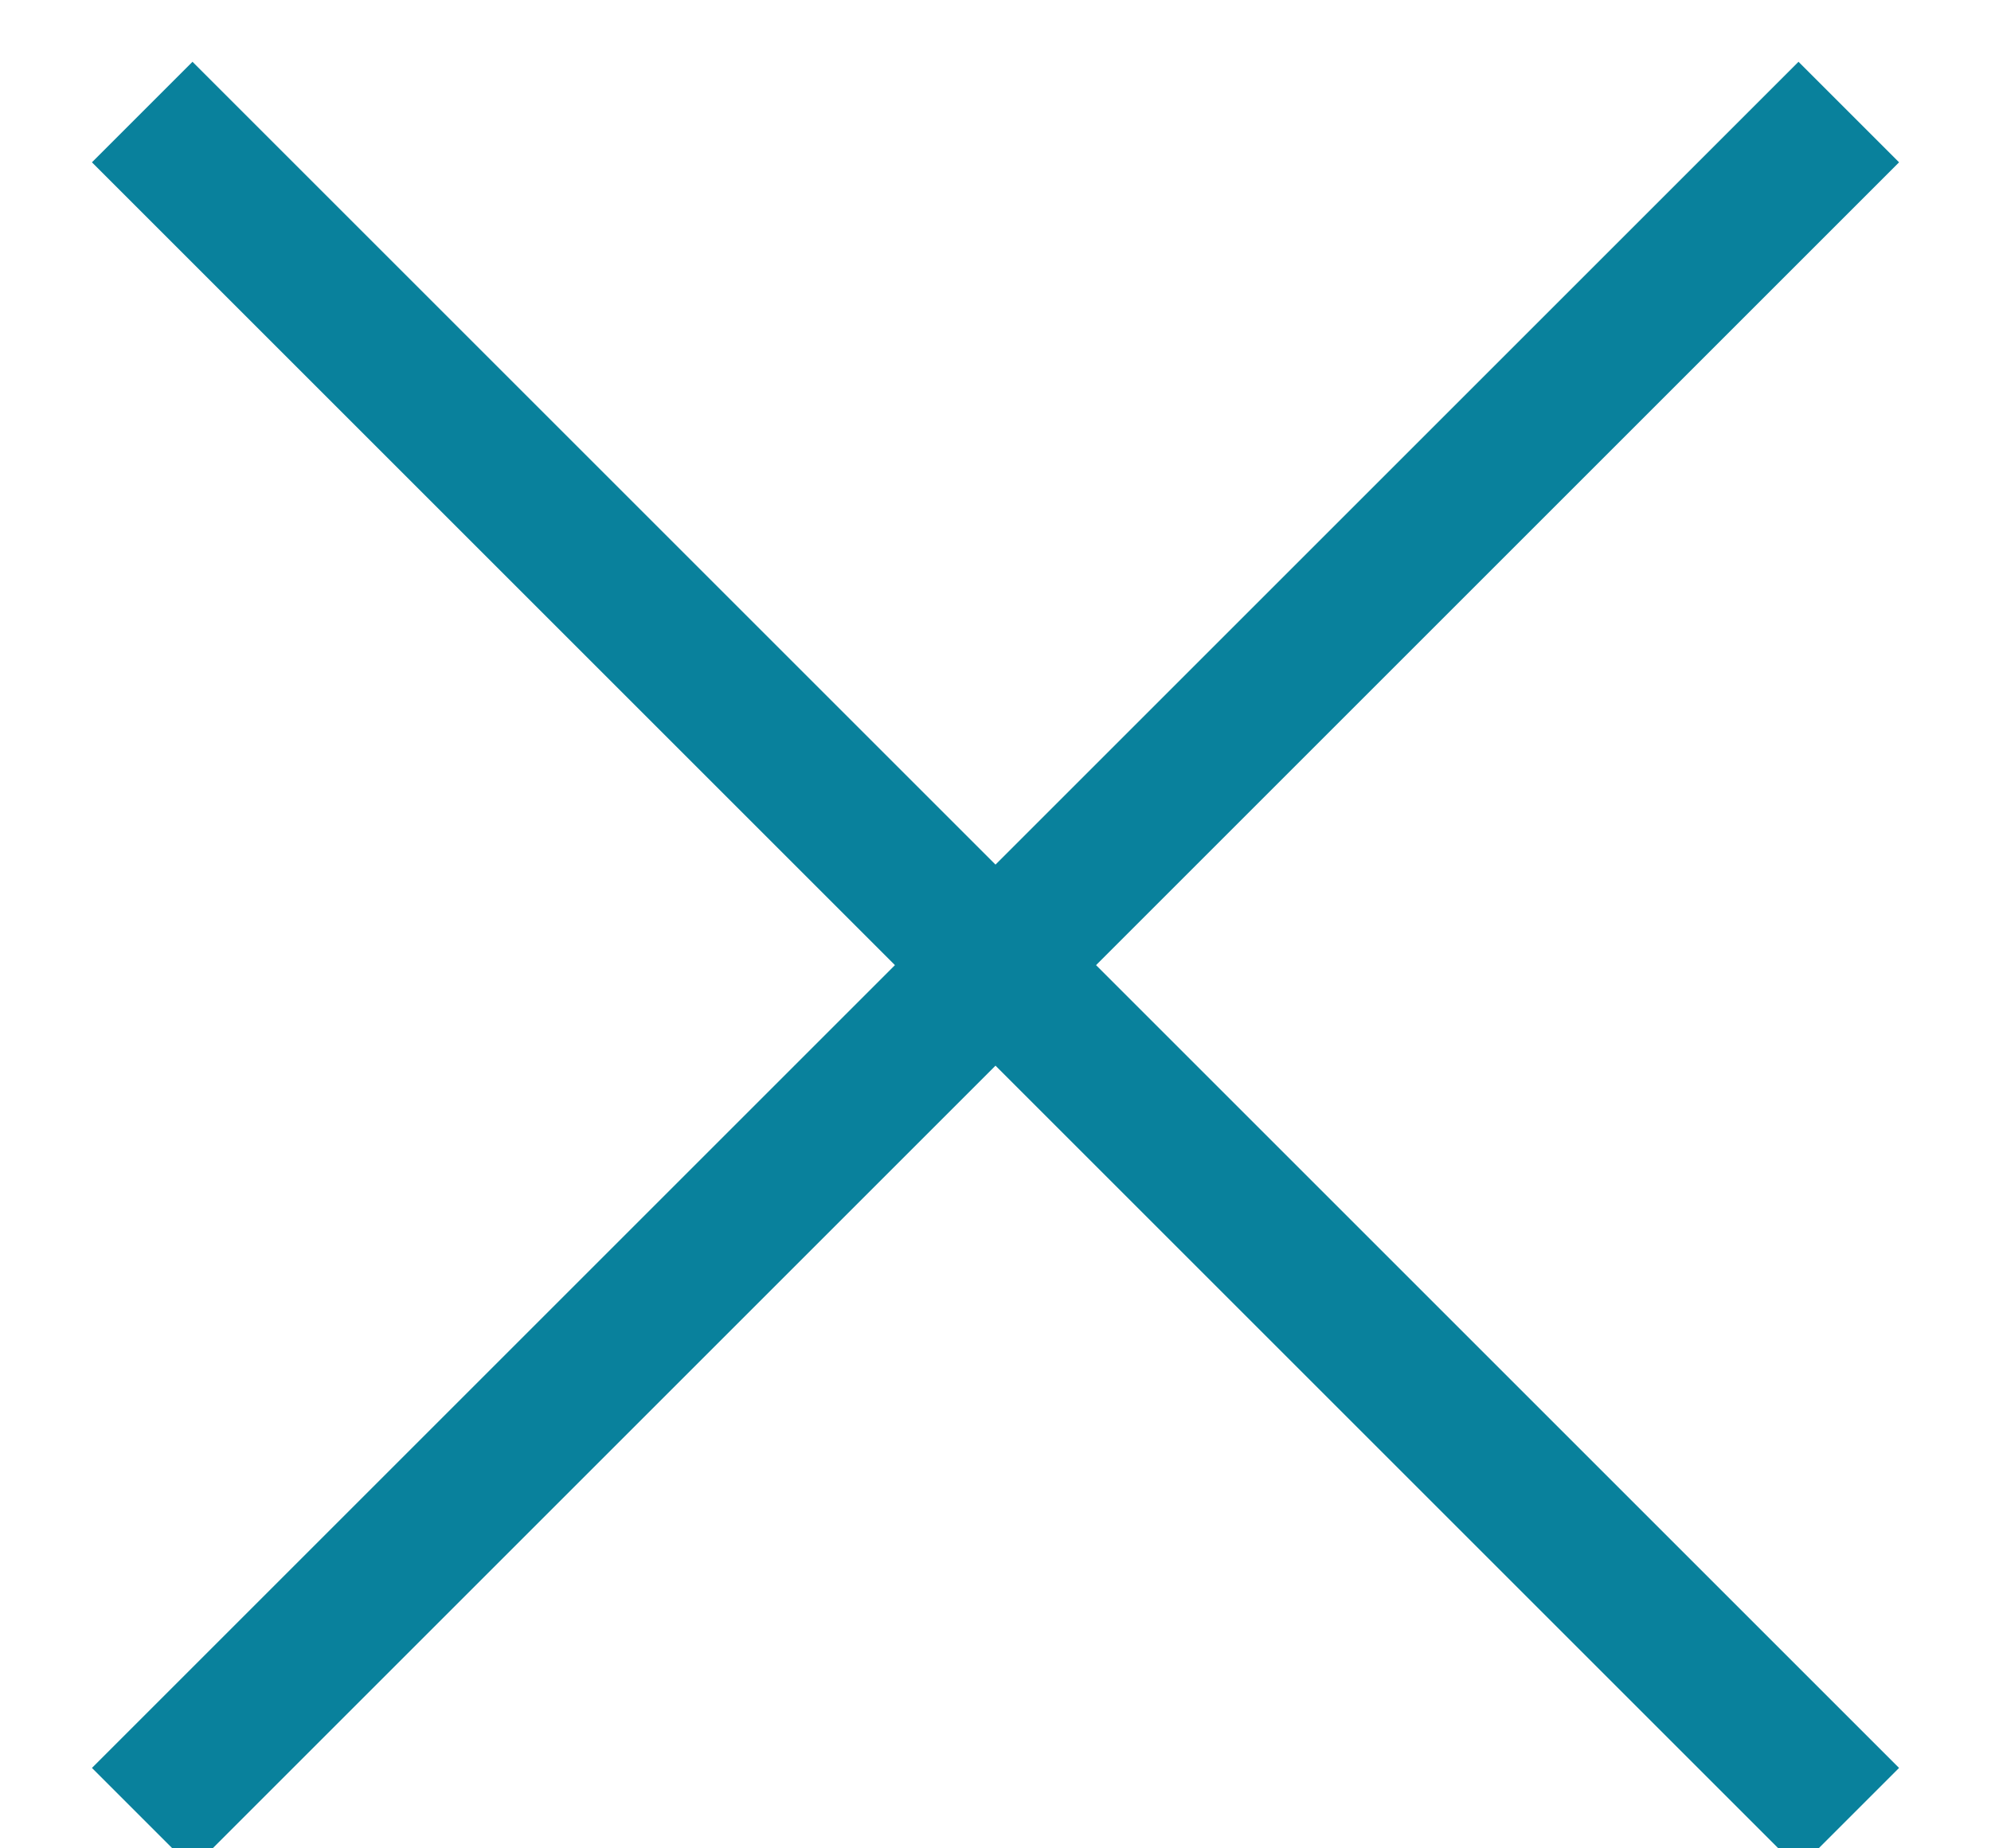 <?xml version="1.0" encoding="UTF-8"?>
<svg width="14px" height="13px" viewBox="0 0 14 13" version="1.1" xmlns="http://www.w3.org/2000/svg" xmlns:xlink="http://www.w3.org/1999/xlink">
    <!-- Generator: Sketch 47.1 (45422) - http://www.bohemiancoding.com/sketch -->
    <title>close-icon</title>
    <desc>Created with Sketch.</desc>
    <defs></defs>
    <g id="Page-1" stroke="none" stroke-width="1" fill="none" fill-rule="evenodd">
        <g id="guiding-layout" transform="translate(-631, -458)" stroke="#09819C" fill="#D8D8D8">
            <path d="M638,464.788 L632,470.788 L638,464.788 L632,458.788 L638,464.788 Z M638,464.788 L644,458.788 L638,464.788 L644,470.788 L638,464.788 Z" id="close-icon"></path>
        </g>
    </g>
</svg>